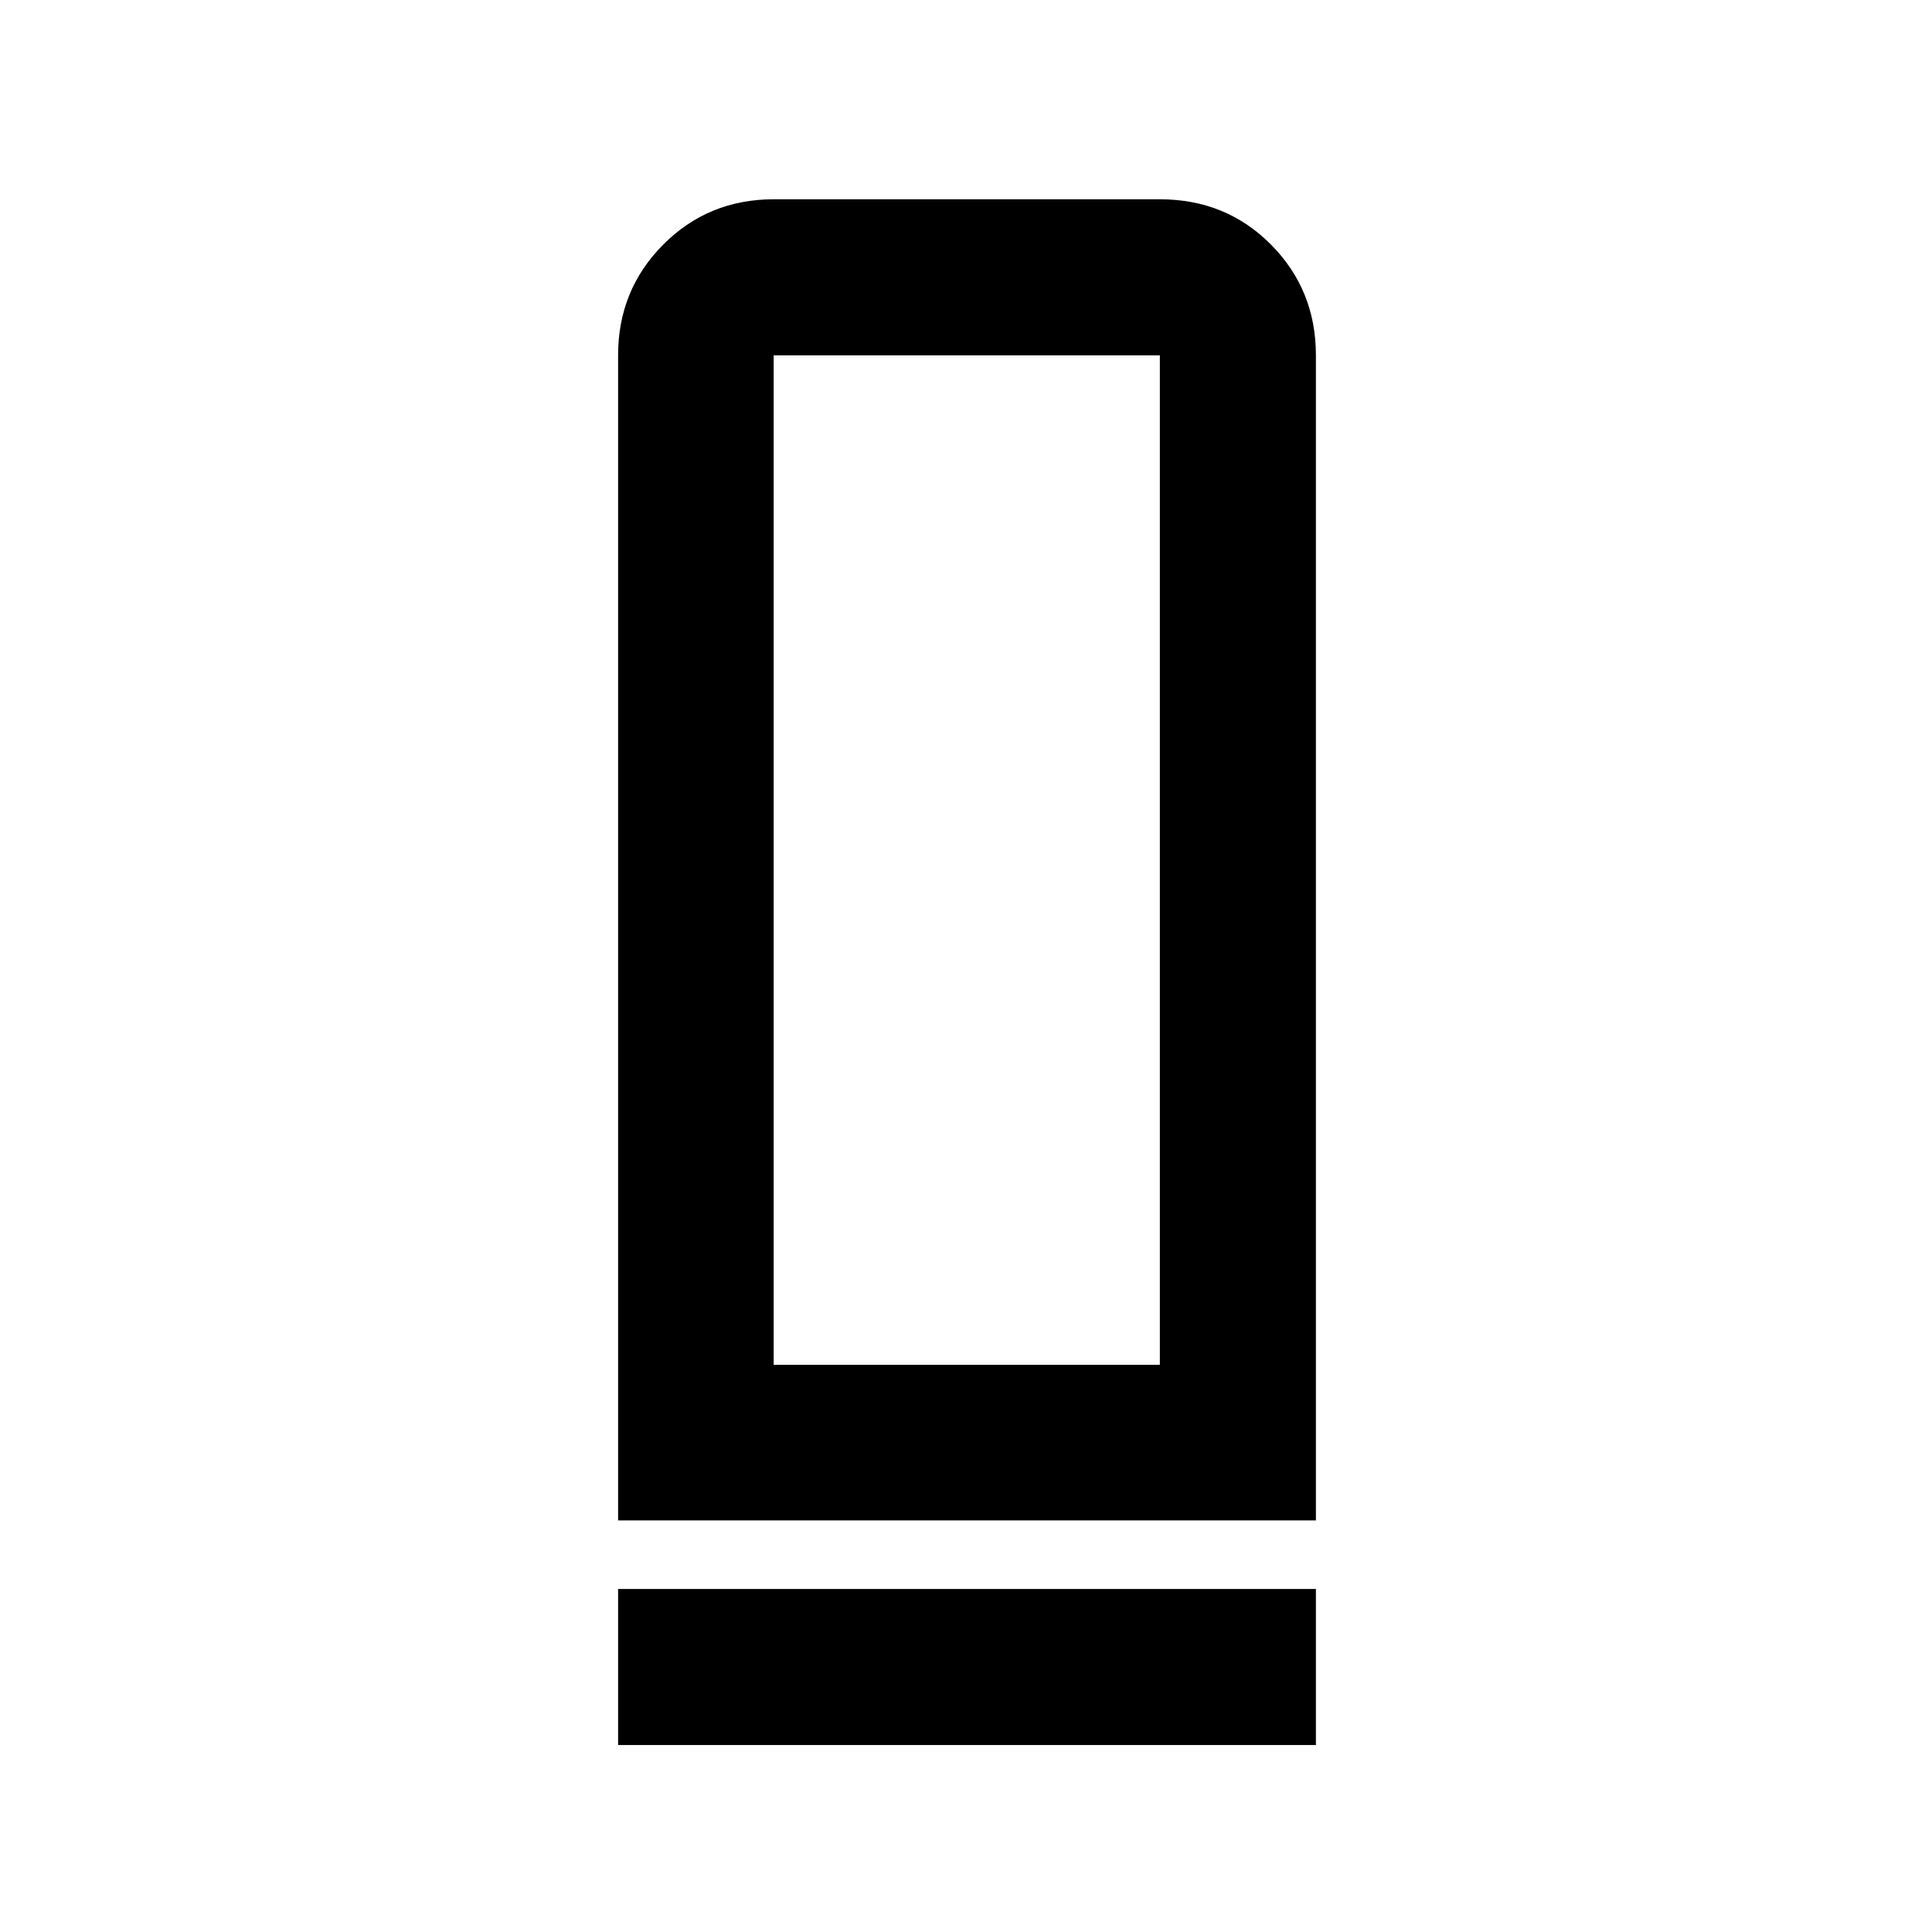 <svg xmlns="http://www.w3.org/2000/svg" height="48" viewBox="0 -960 960 960" width="48"><path d="M307.13-204.522v-578.913q0-32.534 22.435-55.039 22.434-22.504 54.87-22.504h191.891q32.869 0 55.206 22.504 22.338 22.505 22.338 55.039v578.913H307.13Zm77.305-77.304h191.891v-501.609H384.435v501.609ZM307.13-92.891v-77.544h346.74v77.544H307.13Zm77.305-188.935h191.891-191.891Z"/></svg>